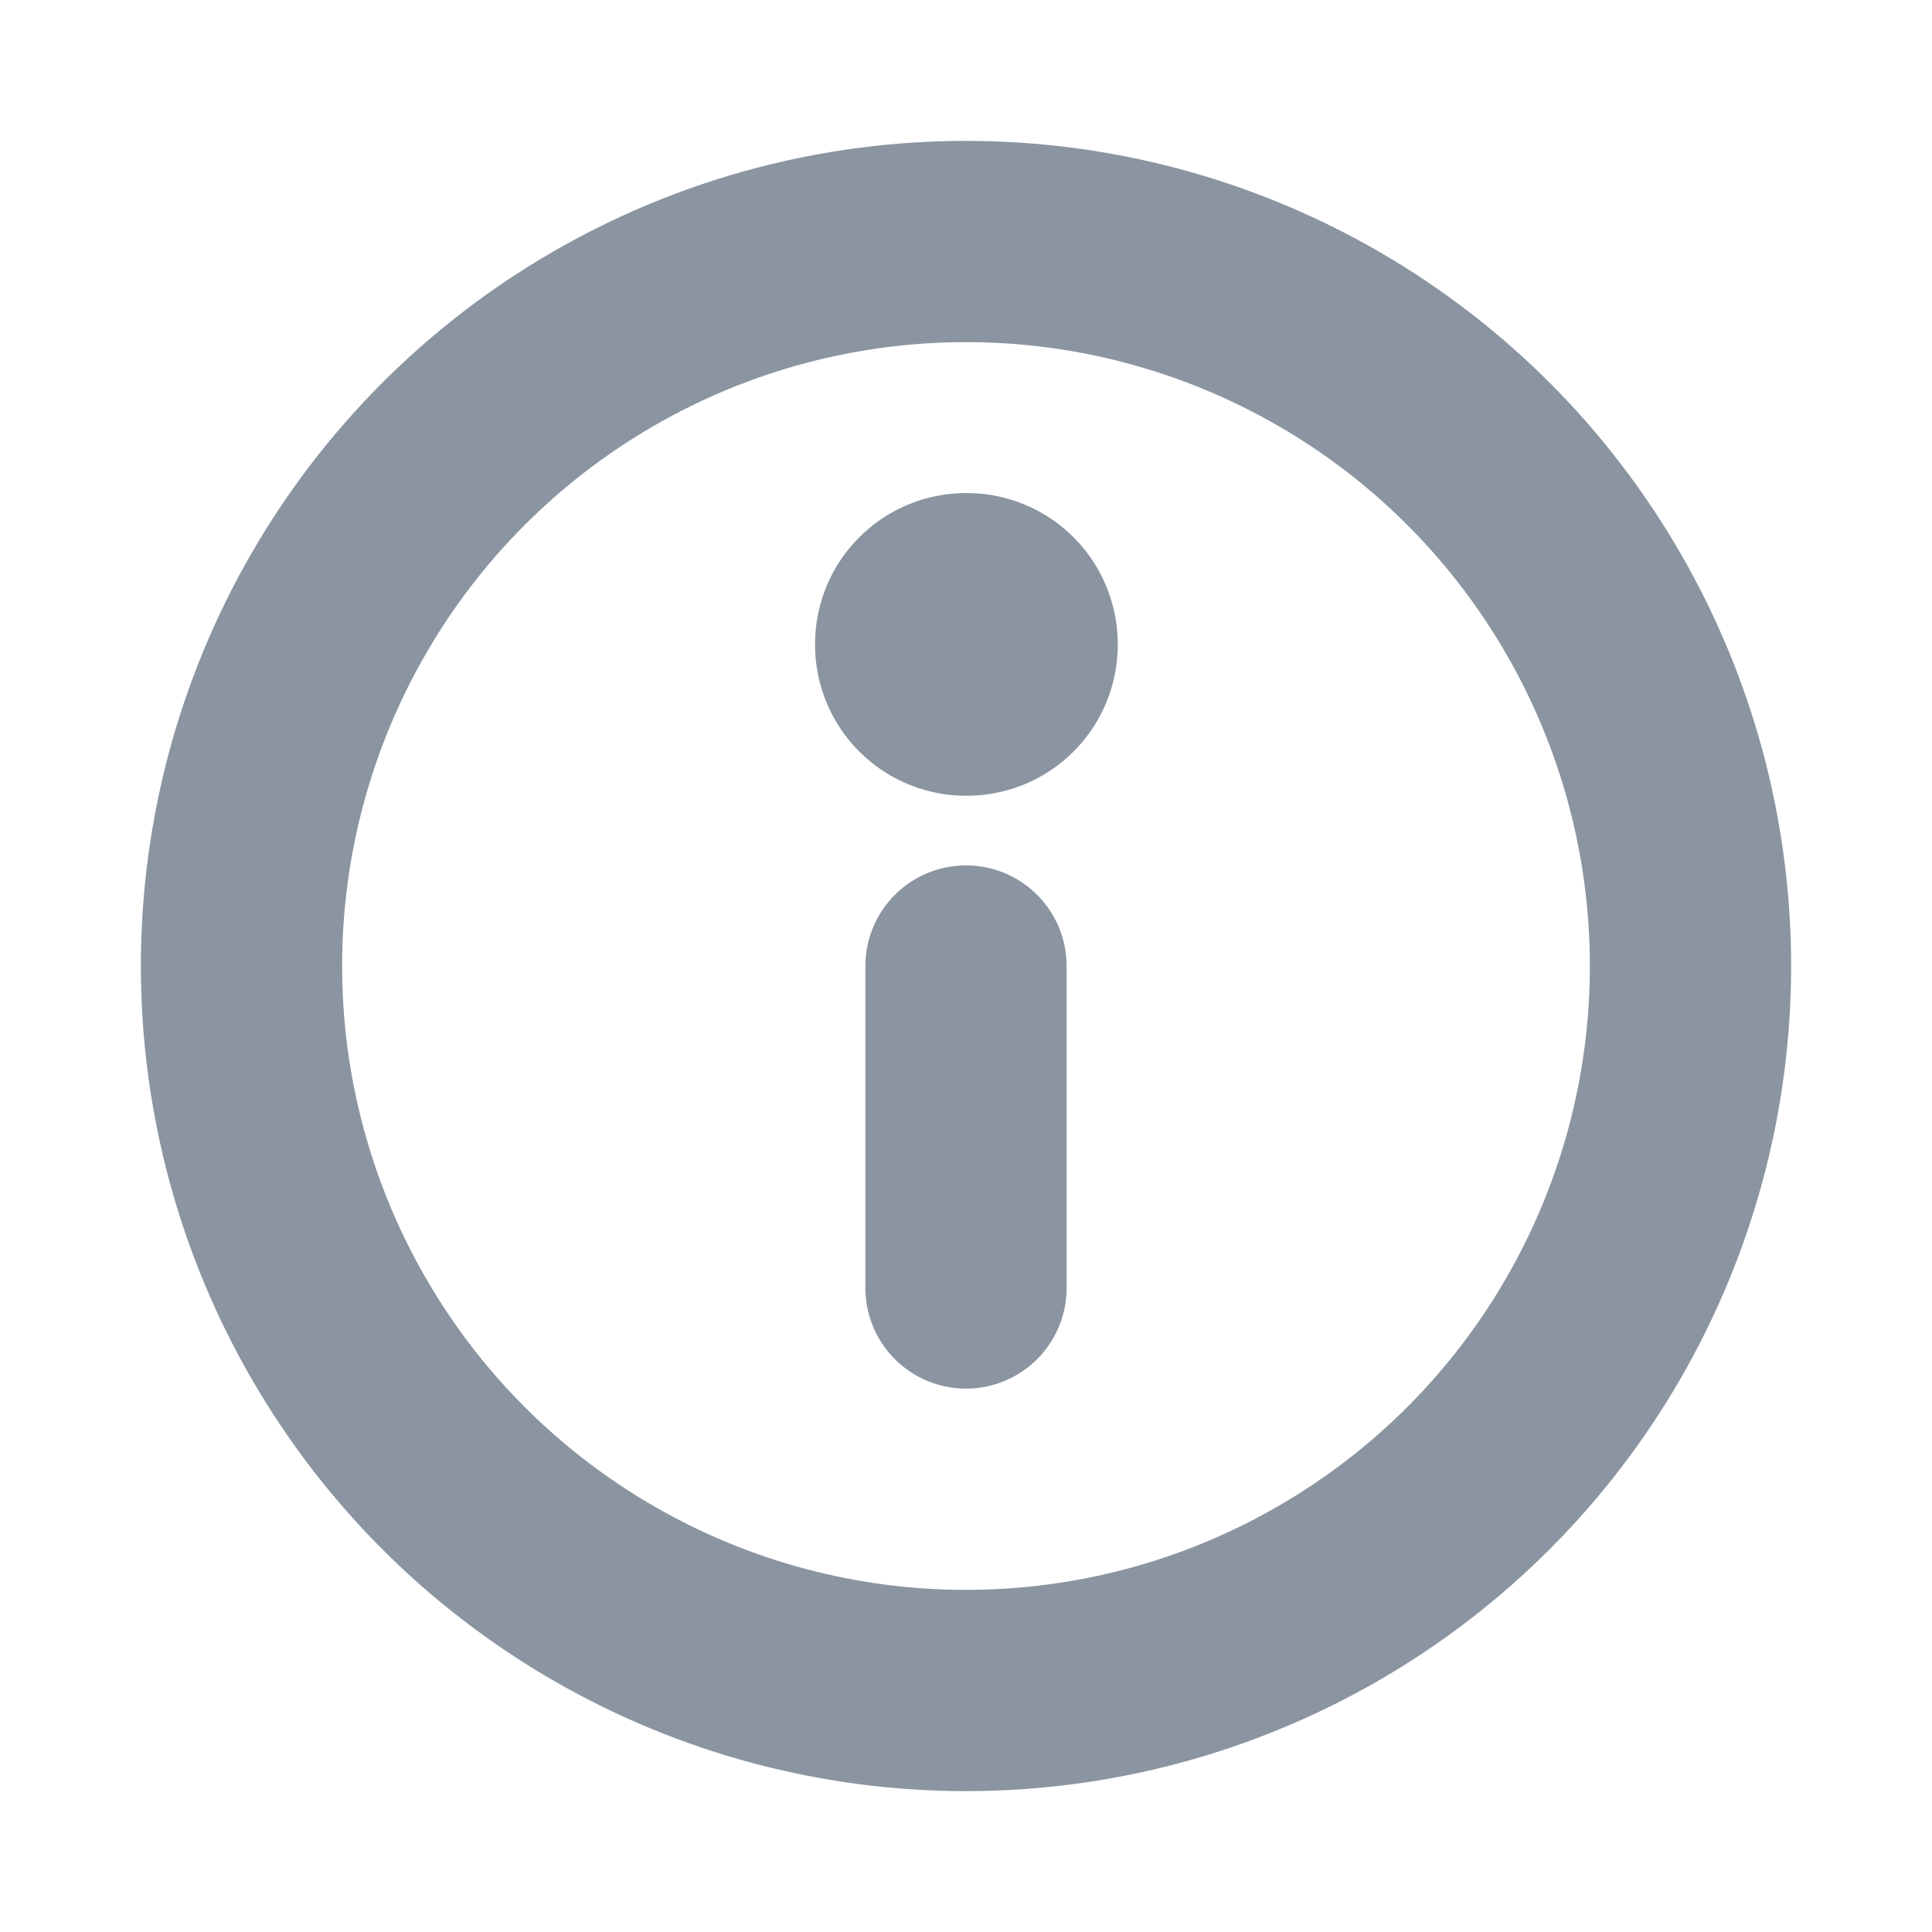 <!DOCTYPE svg PUBLIC "-//W3C//DTD SVG 1.1//EN" "http://www.w3.org/Graphics/SVG/1.1/DTD/svg11.dtd">
<!-- Uploaded to: SVG Repo, www.svgrepo.com, Transformed by: SVG Repo Mixer Tools -->
<svg width="800px" height="800px" viewBox="0 0 24 24" fill="none" xmlns="http://www.w3.org/2000/svg">
<g id="SVGRepo_bgCarrier" stroke-width="0"/>
<g id="SVGRepo_tracerCarrier" stroke-linecap="round" stroke-linejoin="round"/>
<g id="SVGRepo_iconCarrier"> <g clip-path="url(#clip0_429_11160)"> <circle cx="12" cy="12" r="9" stroke="#8B95A1" stroke-width="2.5" stroke-linecap="round" stroke-linejoin="round"/> <rect x="12" y="8" width="0.01" height="0.01" stroke="#8B95A1" stroke-width="3.75" stroke-linejoin="round"/> <path d="M12 12V16" stroke="#8B95A1" stroke-width="2.5" stroke-linecap="round" stroke-linejoin="round"/> </g> <defs> <clipPath id="clip0_429_11160"> <rect width="24" height="24" fill="white"/> </clipPath> </defs> </g>
</svg>